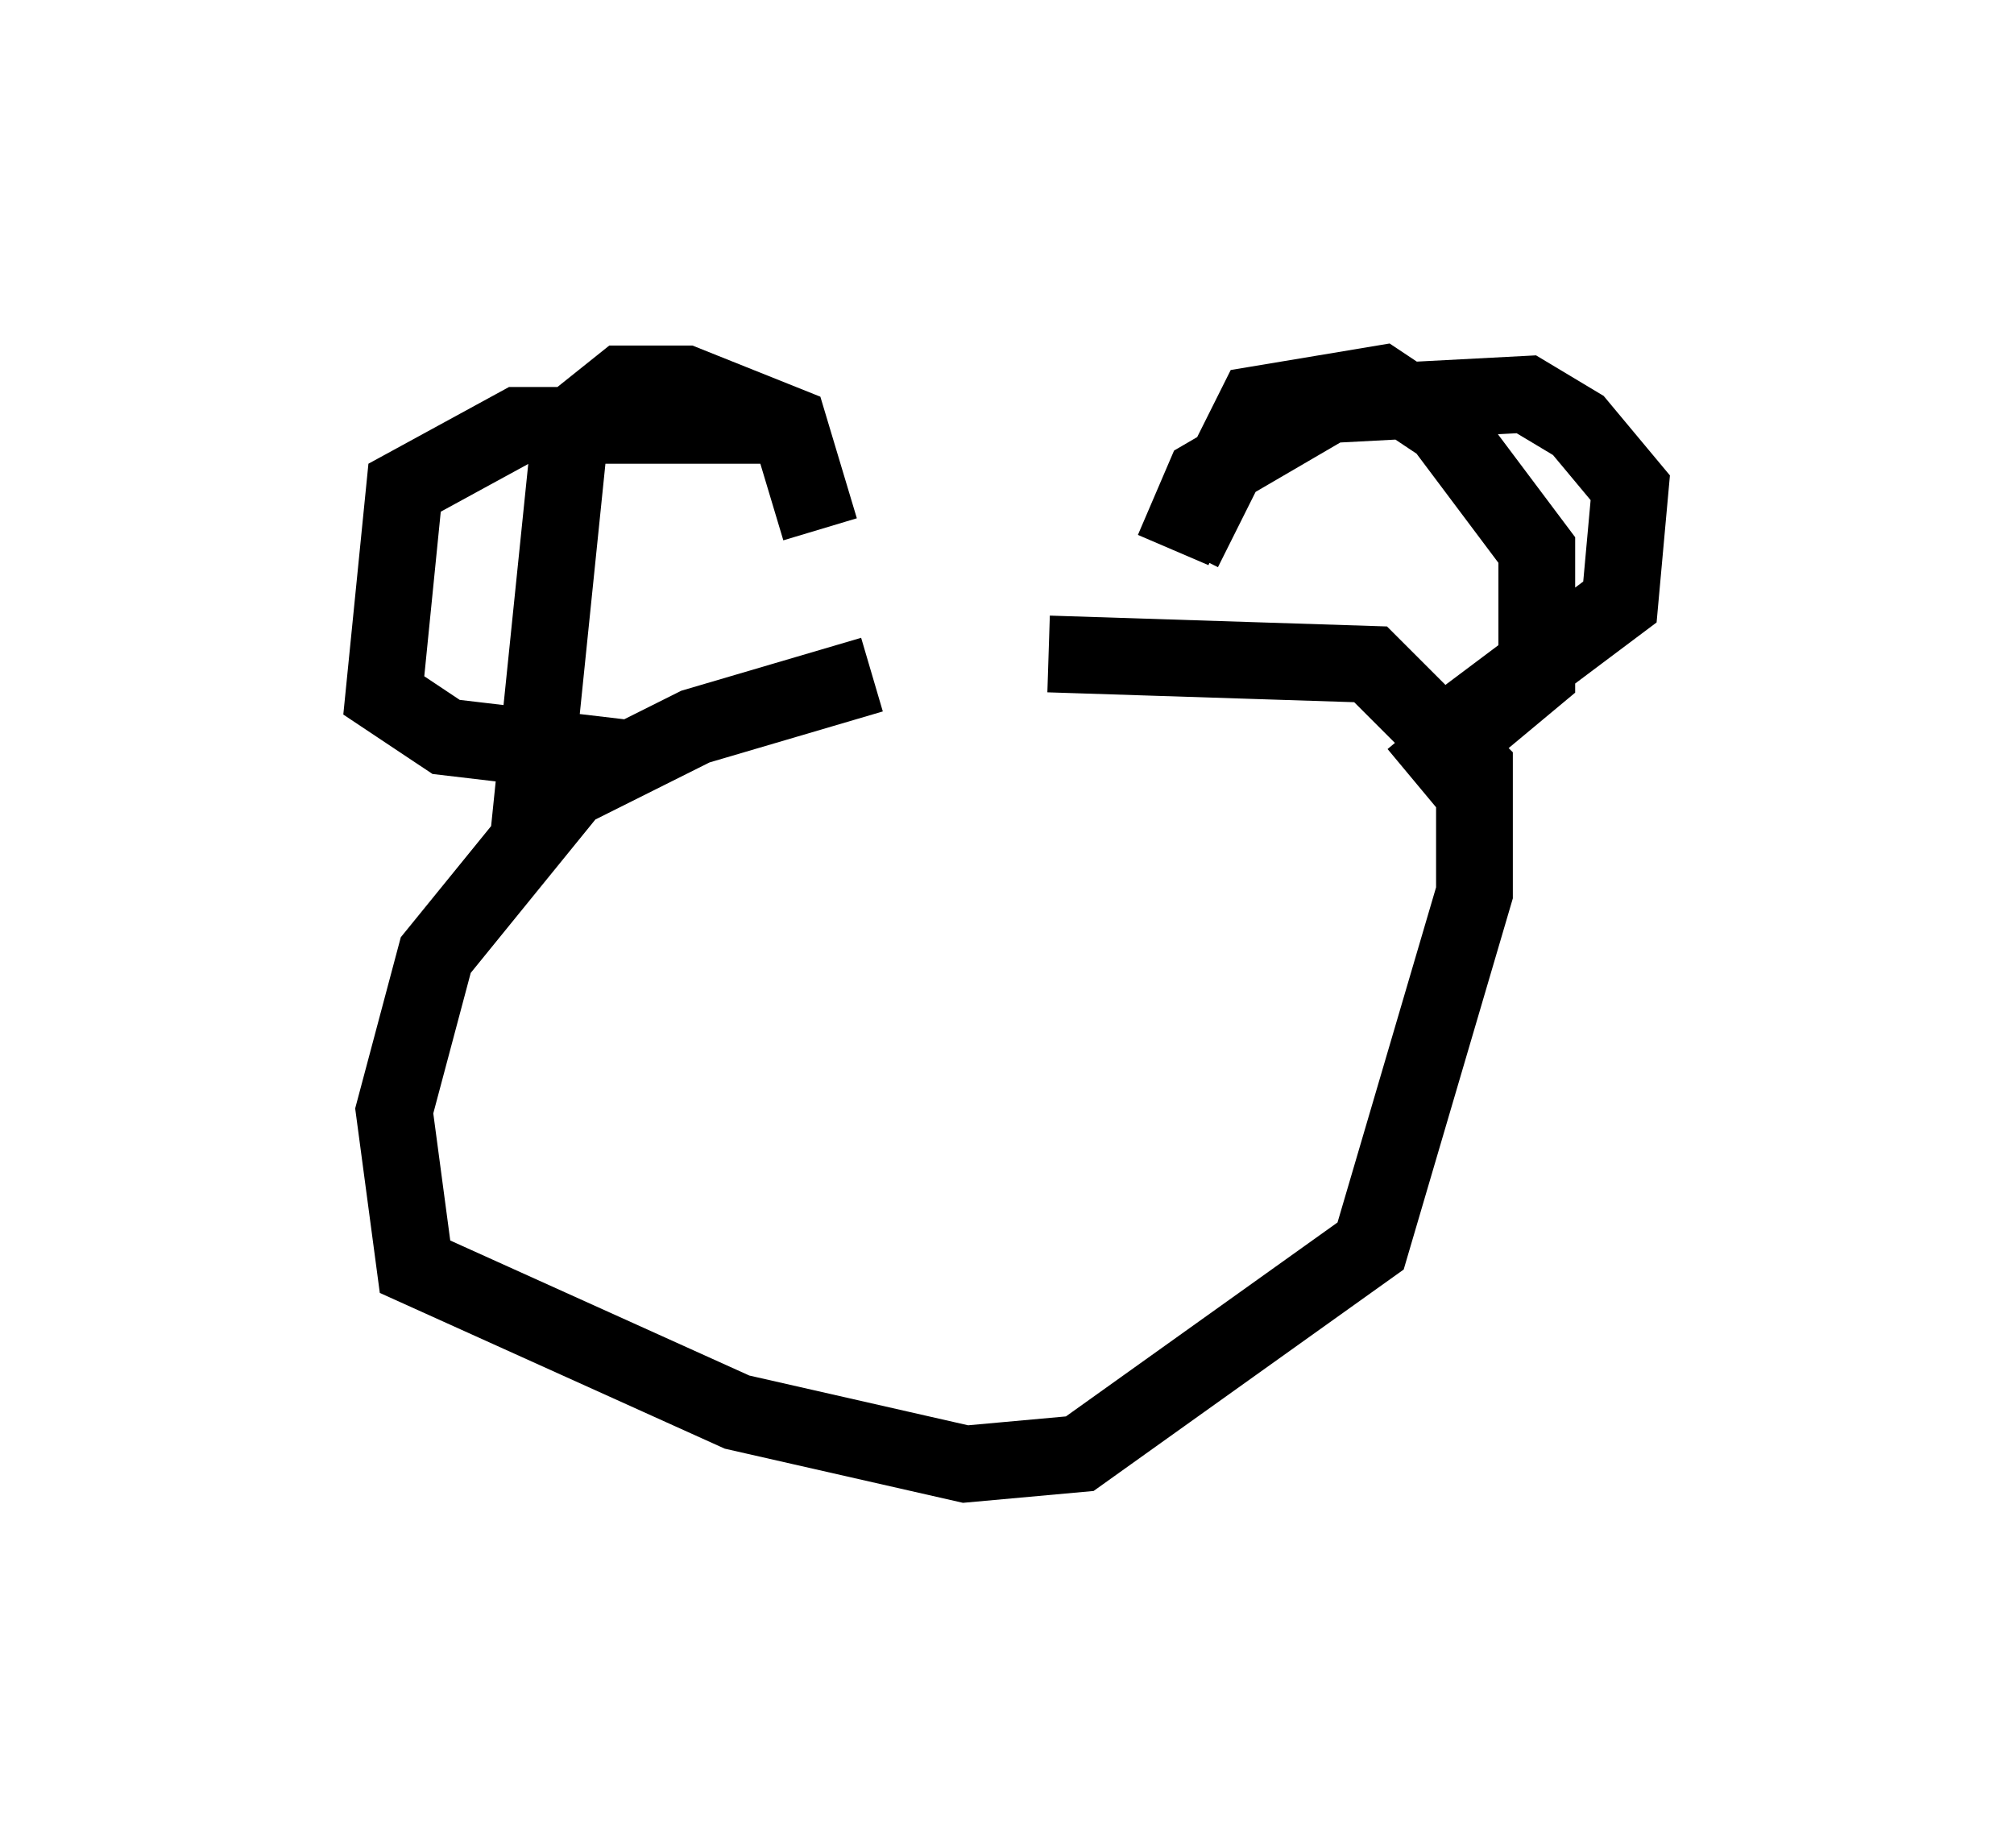 <?xml version="1.0" encoding="utf-8" ?>
<svg baseProfile="full" height="24.073" version="1.1" width="26.238" xmlns="http://www.w3.org/2000/svg" xmlns:ev="http://www.w3.org/2001/xml-events" xmlns:xlink="http://www.w3.org/1999/xlink"><defs /><rect fill="white" height="24.073" width="26.238" x="0" y="0" /><path d="M15.825, 8.789 m-4.465, 0.0 l-2.3, 0.677 -1.624, 0.812 l-1.759, 2.165 -0.541, 2.03 l0.271, 2.03 4.195, 1.894 l2.977, 0.677 1.488, -0.135 l3.789, -2.706 1.353, -4.601 l0.0, -1.624 -1.353, -1.353 l-4.195, -0.135 m-2.977, -1.624 l-0.406, -1.353 -1.353, -0.541 l-0.812, 0.0 -0.677, 0.541 l-0.541, 5.277 m8.525, -3.654 l0.947, -1.894 1.624, -0.271 l0.812, 0.541 1.218, 1.624 l0.0, 1.624 -1.624, 1.353 m-8.39, -4.601 l-3.248, 0.0 -1.488, 0.812 l-0.271, 2.706 0.812, 0.541 l2.3, 0.271 m7.172, -2.706 l0.406, -0.947 1.624, -0.947 l2.571, -0.135 0.677, 0.406 l0.677, 0.812 -0.135, 1.488 l-2.165, 1.624 " fill="none" stroke="black" stroke-width="1" /></svg>